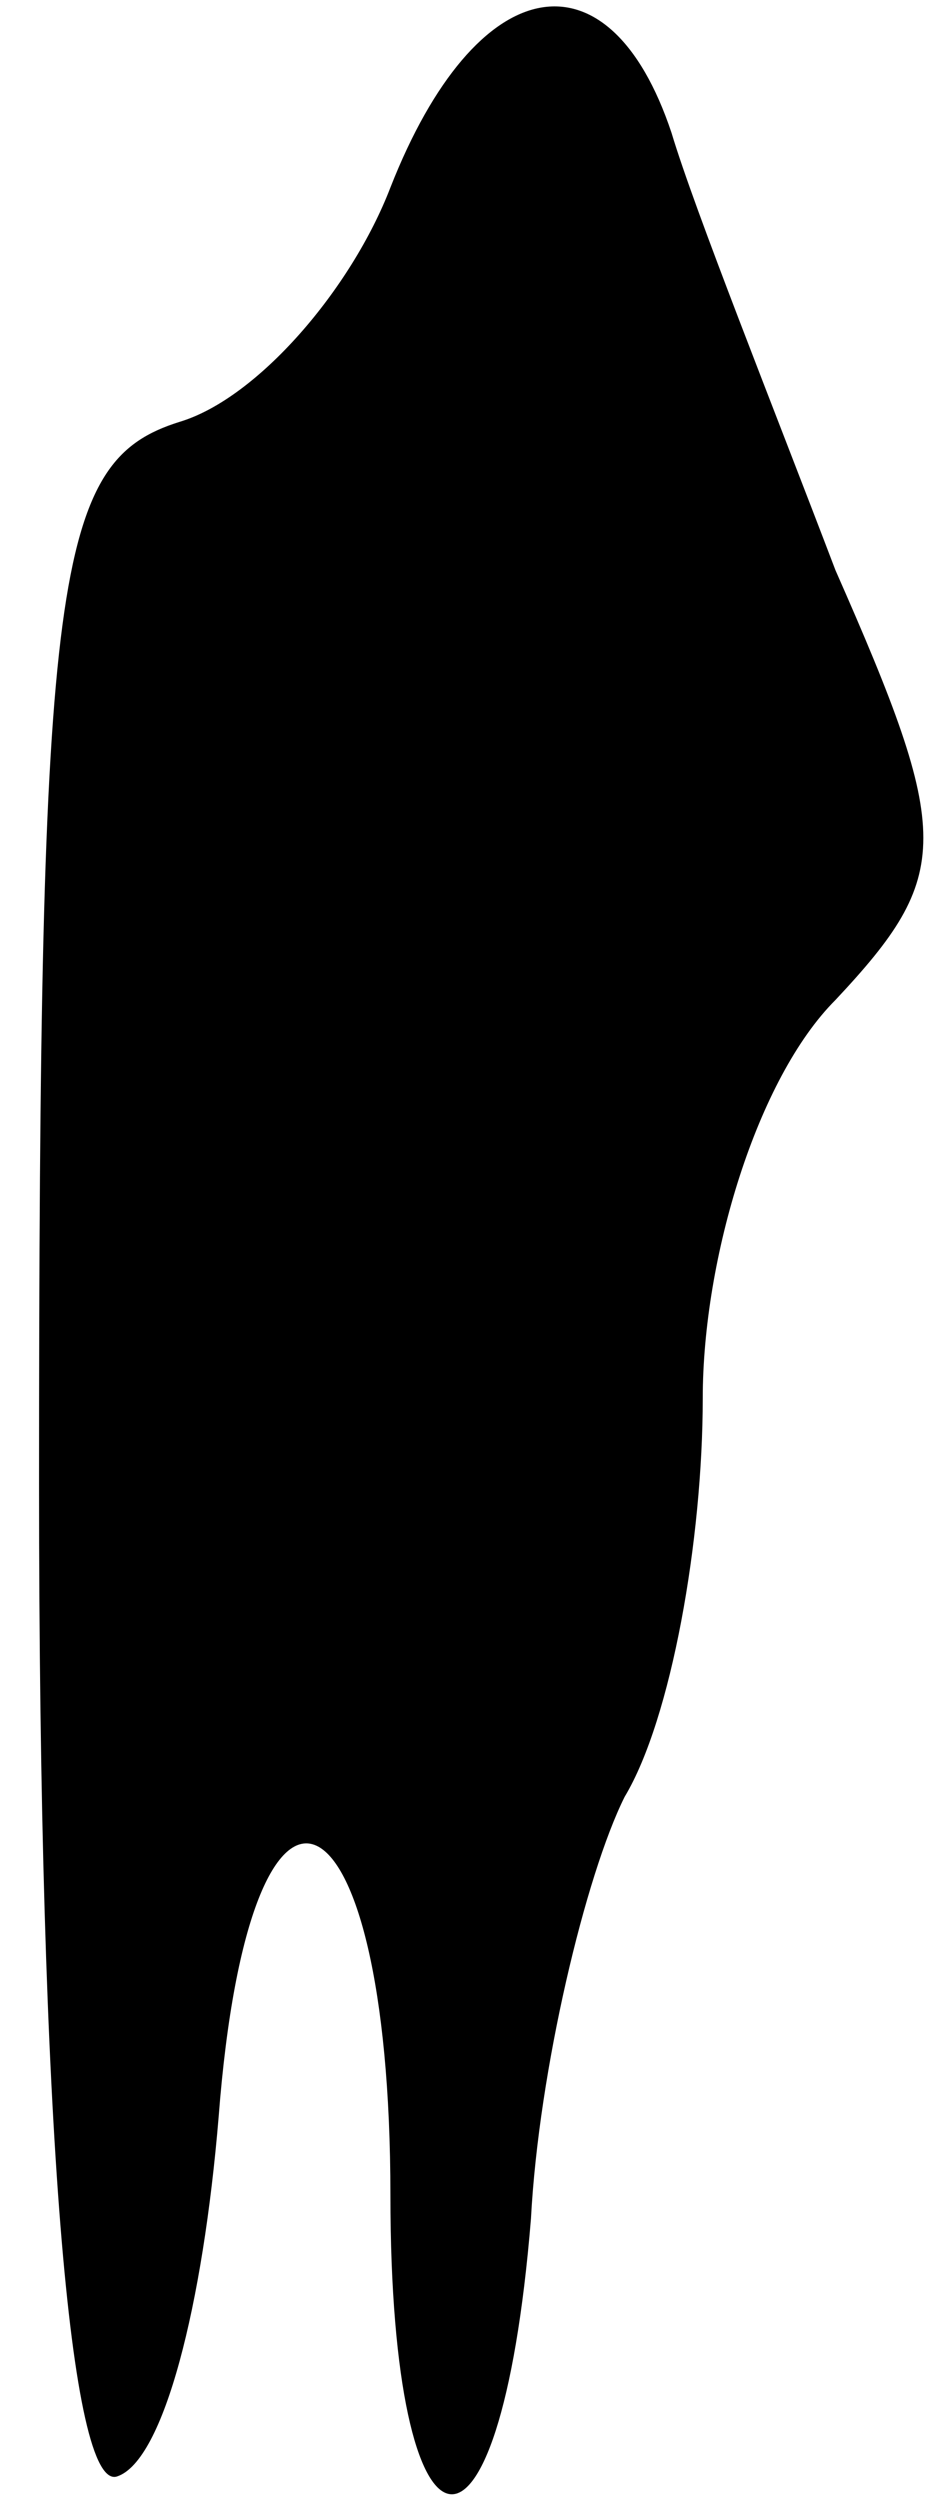 <?xml version="1.0" standalone="no"?>
<!DOCTYPE svg PUBLIC "-//W3C//DTD SVG 20010904//EN"
 "http://www.w3.org/TR/2001/REC-SVG-20010904/DTD/svg10.dtd">
<svg version="1.0" xmlns="http://www.w3.org/2000/svg"
 width="12pt" height="32pt" viewBox="0 0 12 32"
 preserveAspectRatio="xMidYMid meet">
<g transform="translate(0,32) scale(0.1,-0.1)"
fill="#000000" stroke="none">
<path fill="#000000" stroke="none" d="M50 296 c-5 -13 -17 -27 -27 -30 -16
-5 -18 -19 -18 -136 0 -82 4 -129 10 -127 6 2 11 22 13 46 4 52 22 44 22 -10
0 -49 14 -52 18 -3 1 19 7 44 12 54 6 10 10 33 10 51 0 18 7 41 17 51 15 16
15 21 0 55 -8 21 -18 46 -21 56 -8 24 -25 21 -36 -7z"/>
</g>
</svg>
